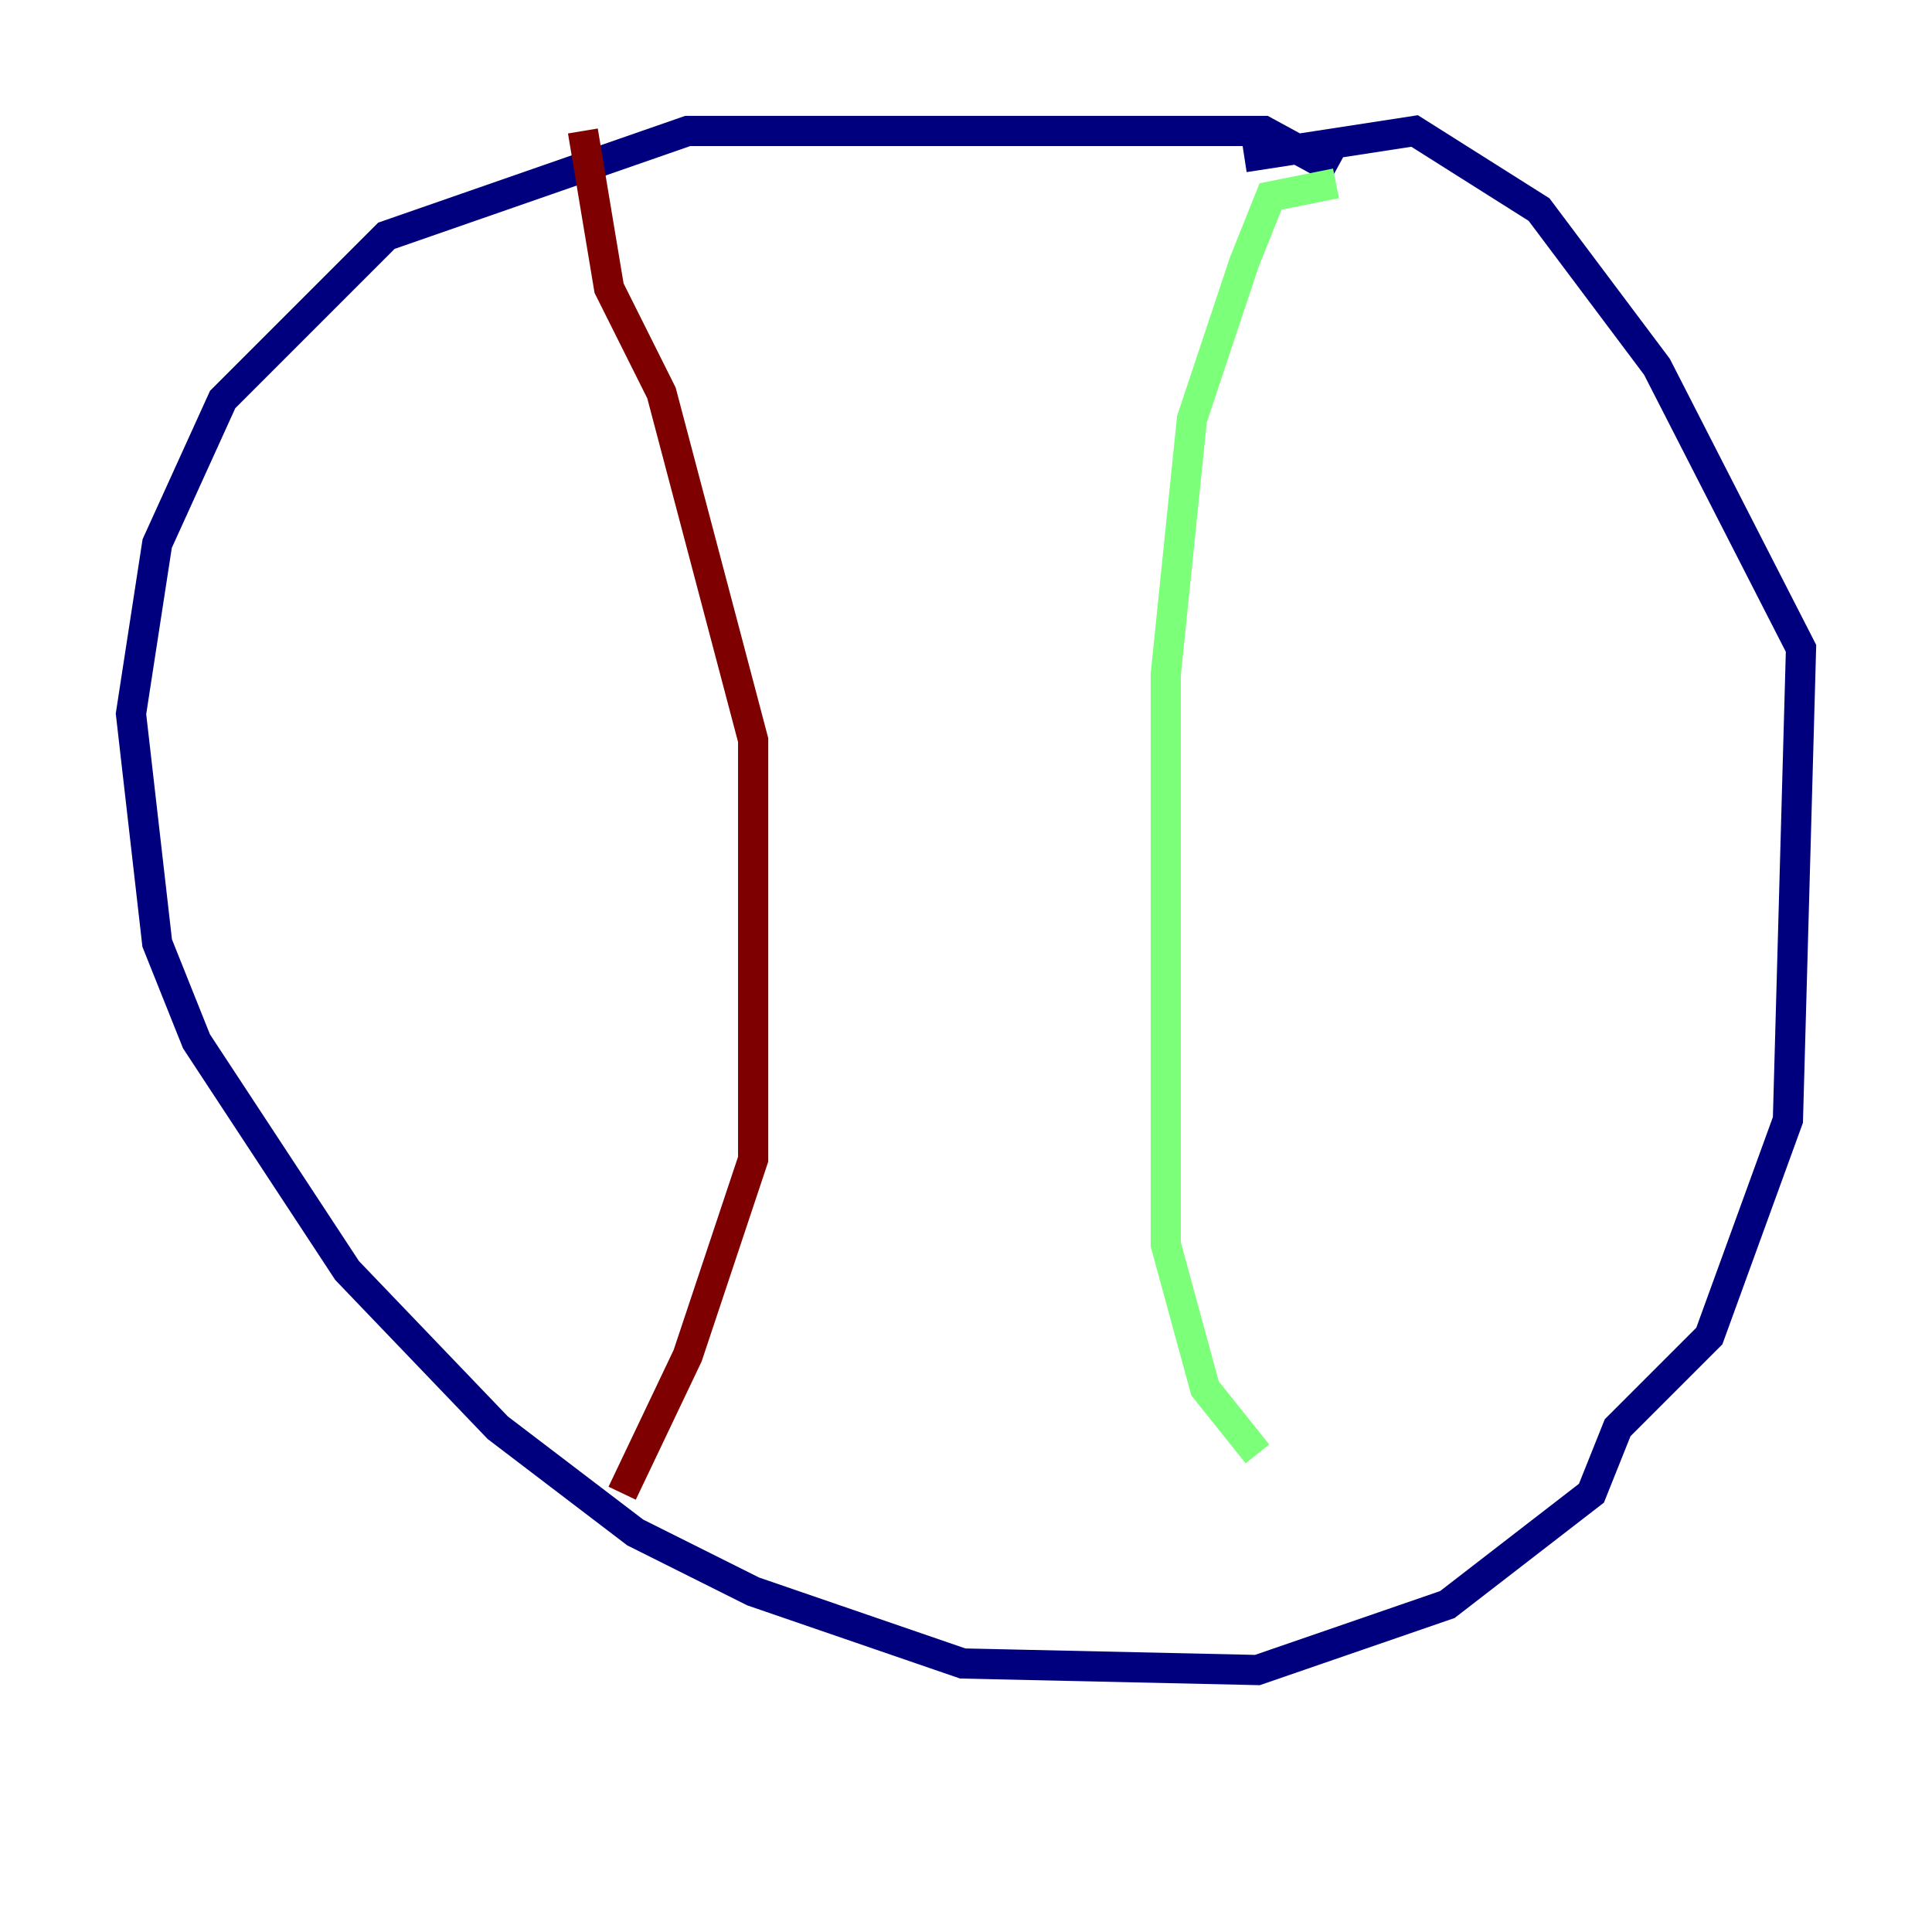 <?xml version="1.0" encoding="utf-8" ?>
<svg baseProfile="tiny" height="128" version="1.2" viewBox="0,0,128,128" width="128" xmlns="http://www.w3.org/2000/svg" xmlns:ev="http://www.w3.org/2001/xml-events" xmlns:xlink="http://www.w3.org/1999/xlink"><defs /><polyline fill="none" points="88.515,11.281 83.742,8.678 45.559,8.678 25.6,15.62 14.752,26.468 10.414,36.014 8.678,47.295 10.414,62.481 13.017,68.99 22.997,84.176 32.976,94.59 42.088,101.532 49.898,105.437 63.783,110.21 83.308,110.644 95.891,106.305 105.437,98.929 107.173,94.59 113.248,88.515 118.454,74.197 119.322,42.956 109.776,24.298 101.966,13.885 93.722,8.678 82.441,10.414" stroke="#00007f" stroke-width="2" /><polyline fill="none" points="88.515,12.149 84.176,13.017 82.441,17.356 78.969,27.77 77.234,44.691 77.234,82.441 79.837,91.986 83.308,96.325" stroke="#7cff79" stroke-width="2" /><polyline fill="none" points="38.617,8.678 40.352,19.091 43.824,26.034 49.898,49.031 49.898,76.8 45.559,89.817 41.22,98.929" stroke="#7f0000" stroke-width="2" /></svg>